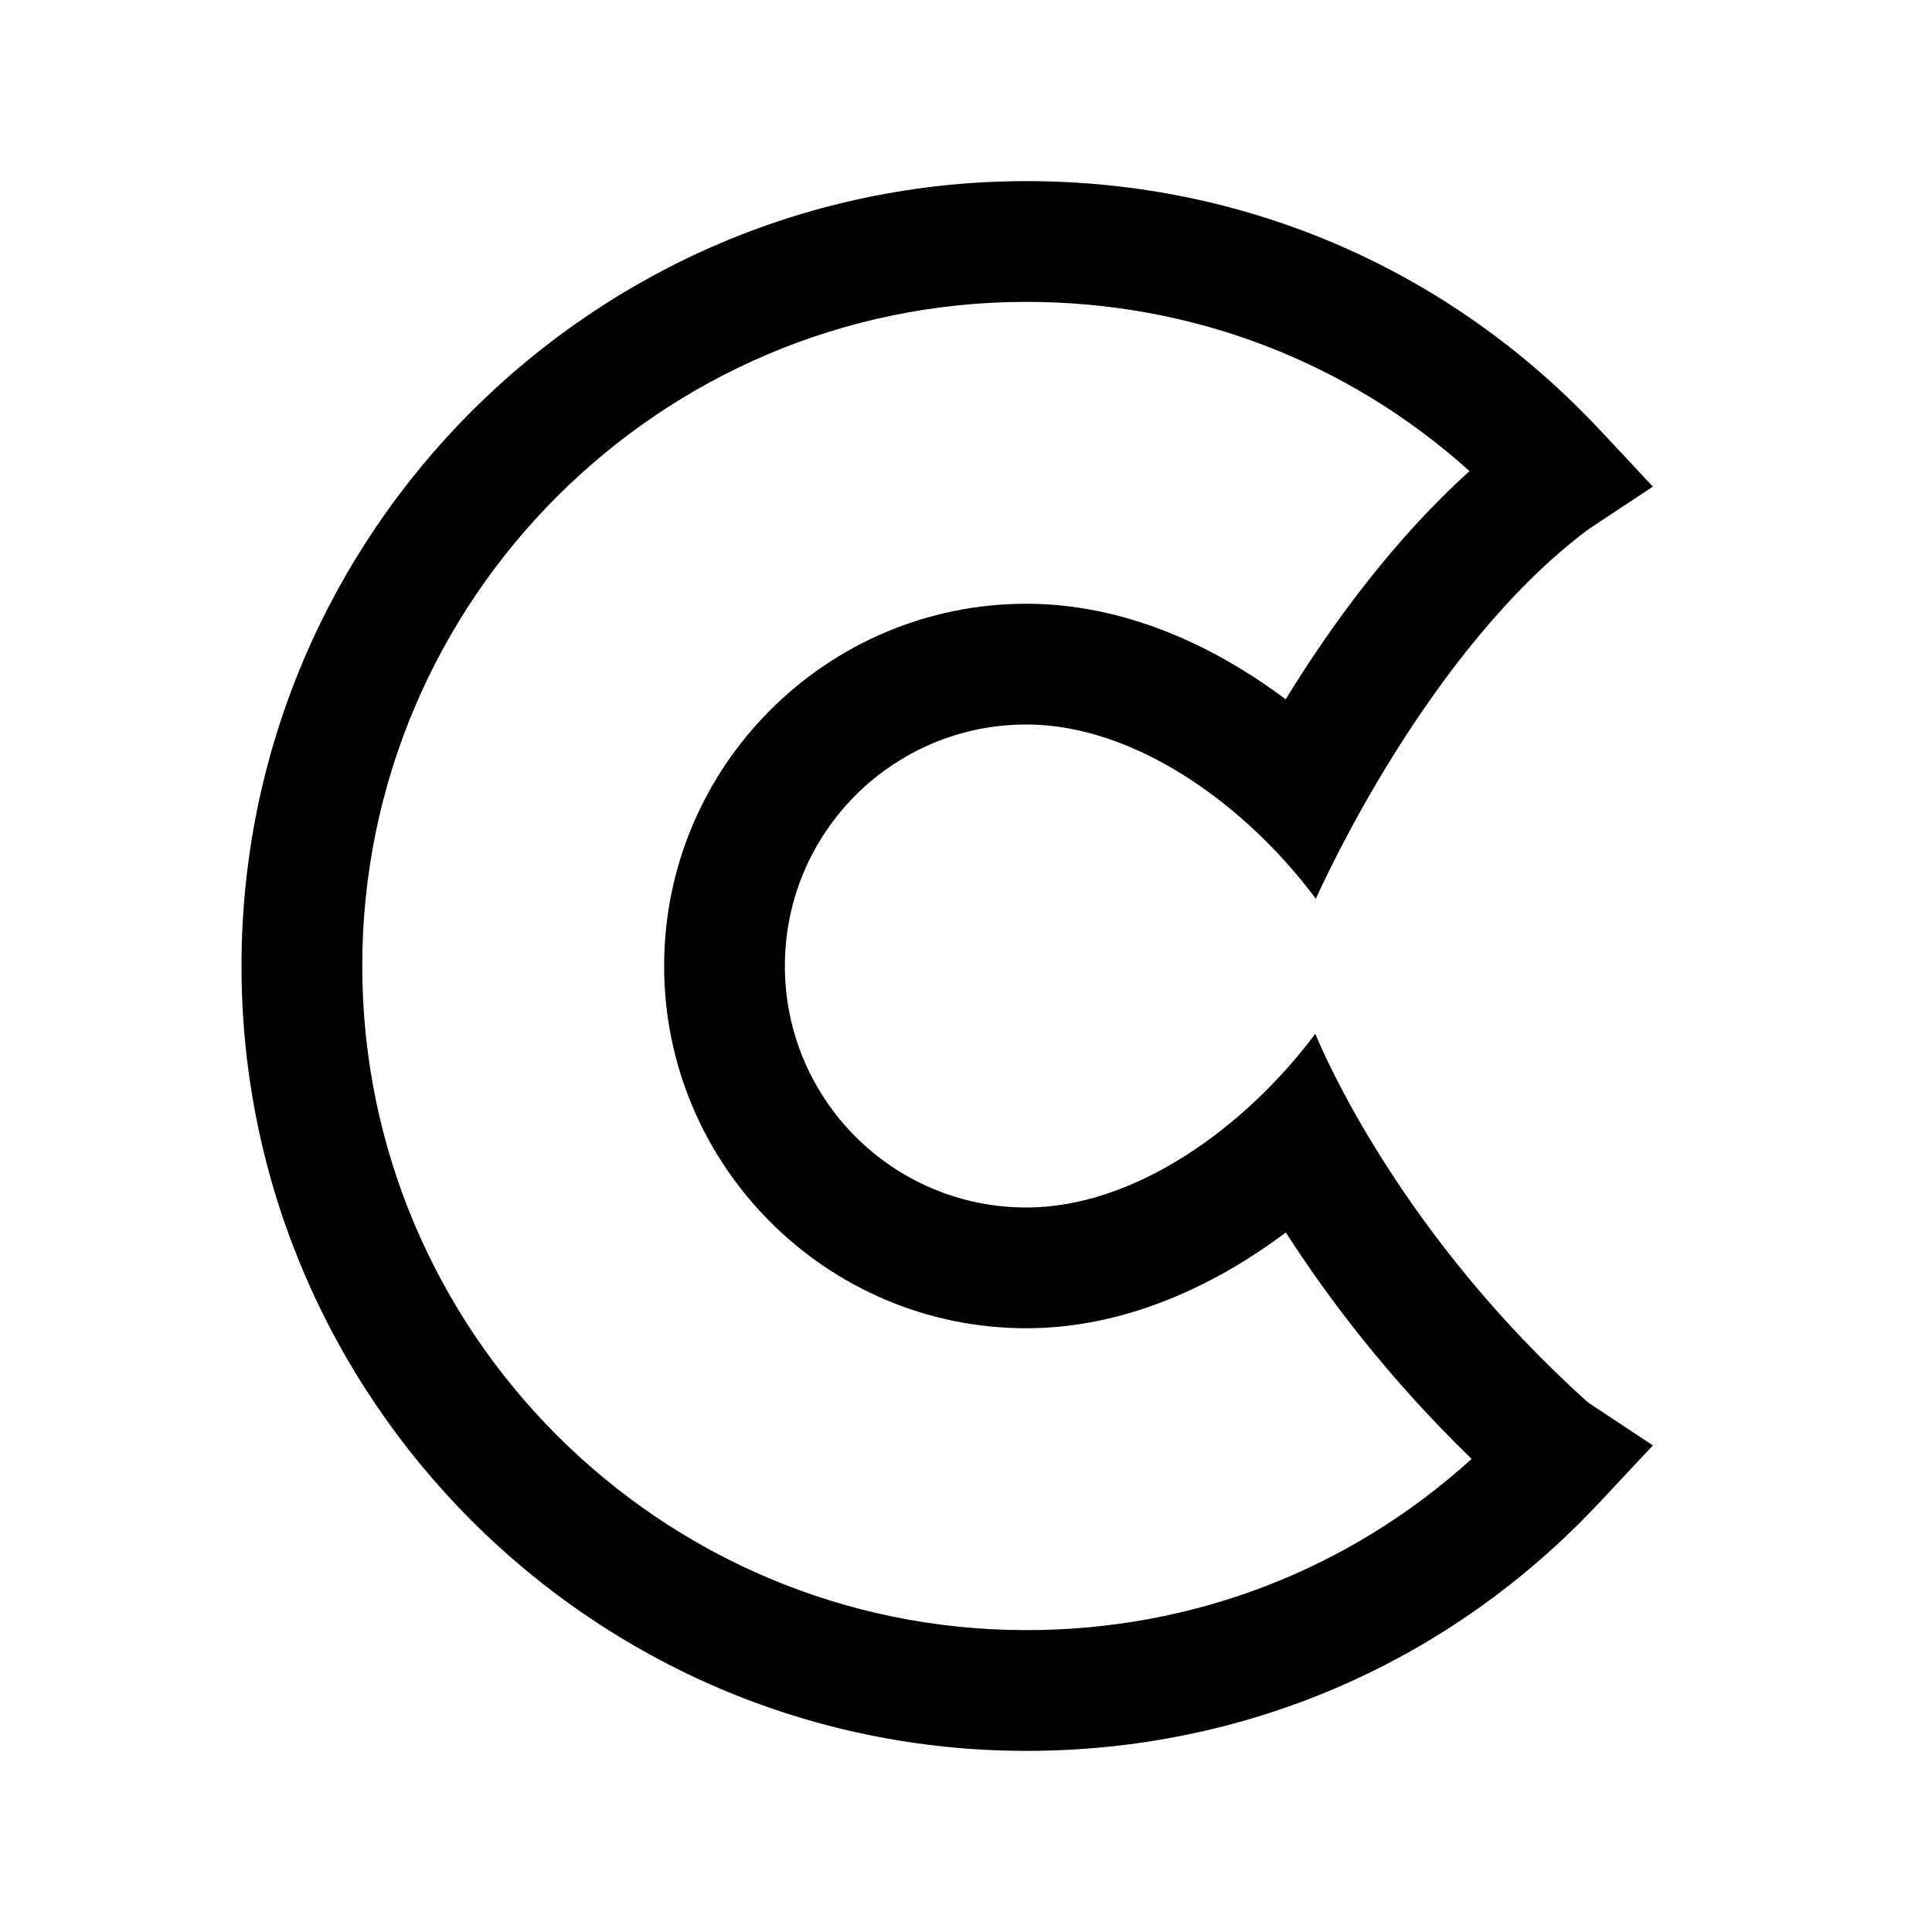 <svg width="24" height="24" viewBox="0 0 24 24" fill="none" xmlns="http://www.w3.org/2000/svg">
<path d="M12.75 2.25C7.373 2.25 3 6.623 3 12C3 17.377 7.374 21.75 12.75 21.75C15.481 21.75 18.013 20.651 19.877 18.656L20.533 17.955L19.73 17.424C17.416 15.351 16.454 13.121 16.339 12.842C15.464 14.013 14.092 15 12.75 15C11.093 15 9.75 13.657 9.75 12C9.75 10.343 11.093 9 12.75 9C14.095 9 15.471 9.991 16.346 11.165C16.449 10.935 17.759 8.052 19.73 6.576L20.533 6.045L19.877 5.344C18.011 3.349 15.481 2.25 12.75 2.25ZM12.75 3.75C14.813 3.75 16.742 4.492 18.255 5.852C17.302 6.712 16.529 7.778 15.971 8.687C15.055 8 13.943 7.5 12.75 7.5C10.269 7.5 8.25 9.519 8.25 12C8.25 14.481 10.269 16.5 12.75 16.5C13.943 16.5 15.056 15.998 15.973 15.31C16.504 16.136 17.258 17.132 18.281 18.123C16.765 19.499 14.825 20.25 12.75 20.25C8.201 20.25 4.5 16.549 4.5 12C4.5 7.451 8.2 3.75 12.75 3.75Z" fill="black"/>
</svg>
